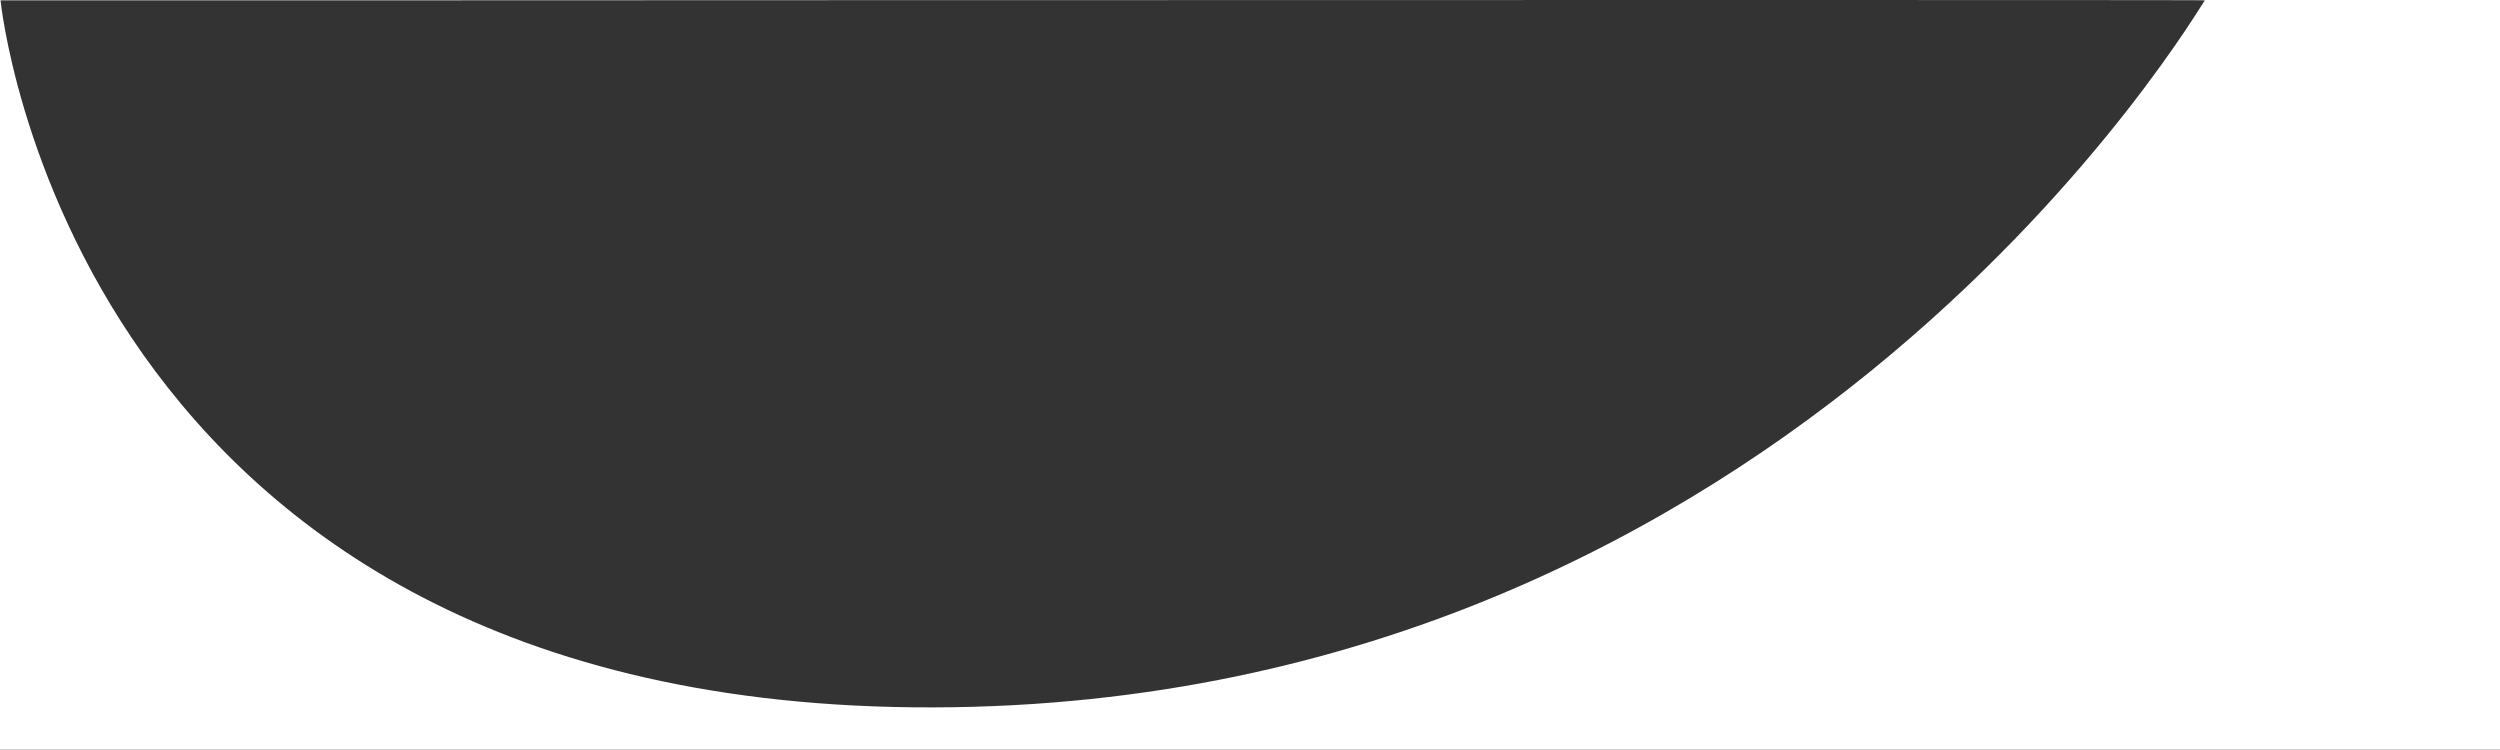 <svg xmlns="http://www.w3.org/2000/svg" viewBox="0 0 2000.86 600">
  <rect x="0" y="0" width="2000.86" height="600" fill="#333333" stroke="none"/>
  <title>アセット 1</title>
  <g id="レイヤー_2" data-name="レイヤー 2">
    <g id="topHeaderMask">
      <path d="M1416.43,0c201.14,0,348.71.07,348.19.26-1.63.58-326.28,564.11-1017.39,565.9S.43.26.43.26H315.67S933,0,1361.73,0H0V600H2000.86V0Z" fill="#fff" />
    </g>
  </g>
</svg>

